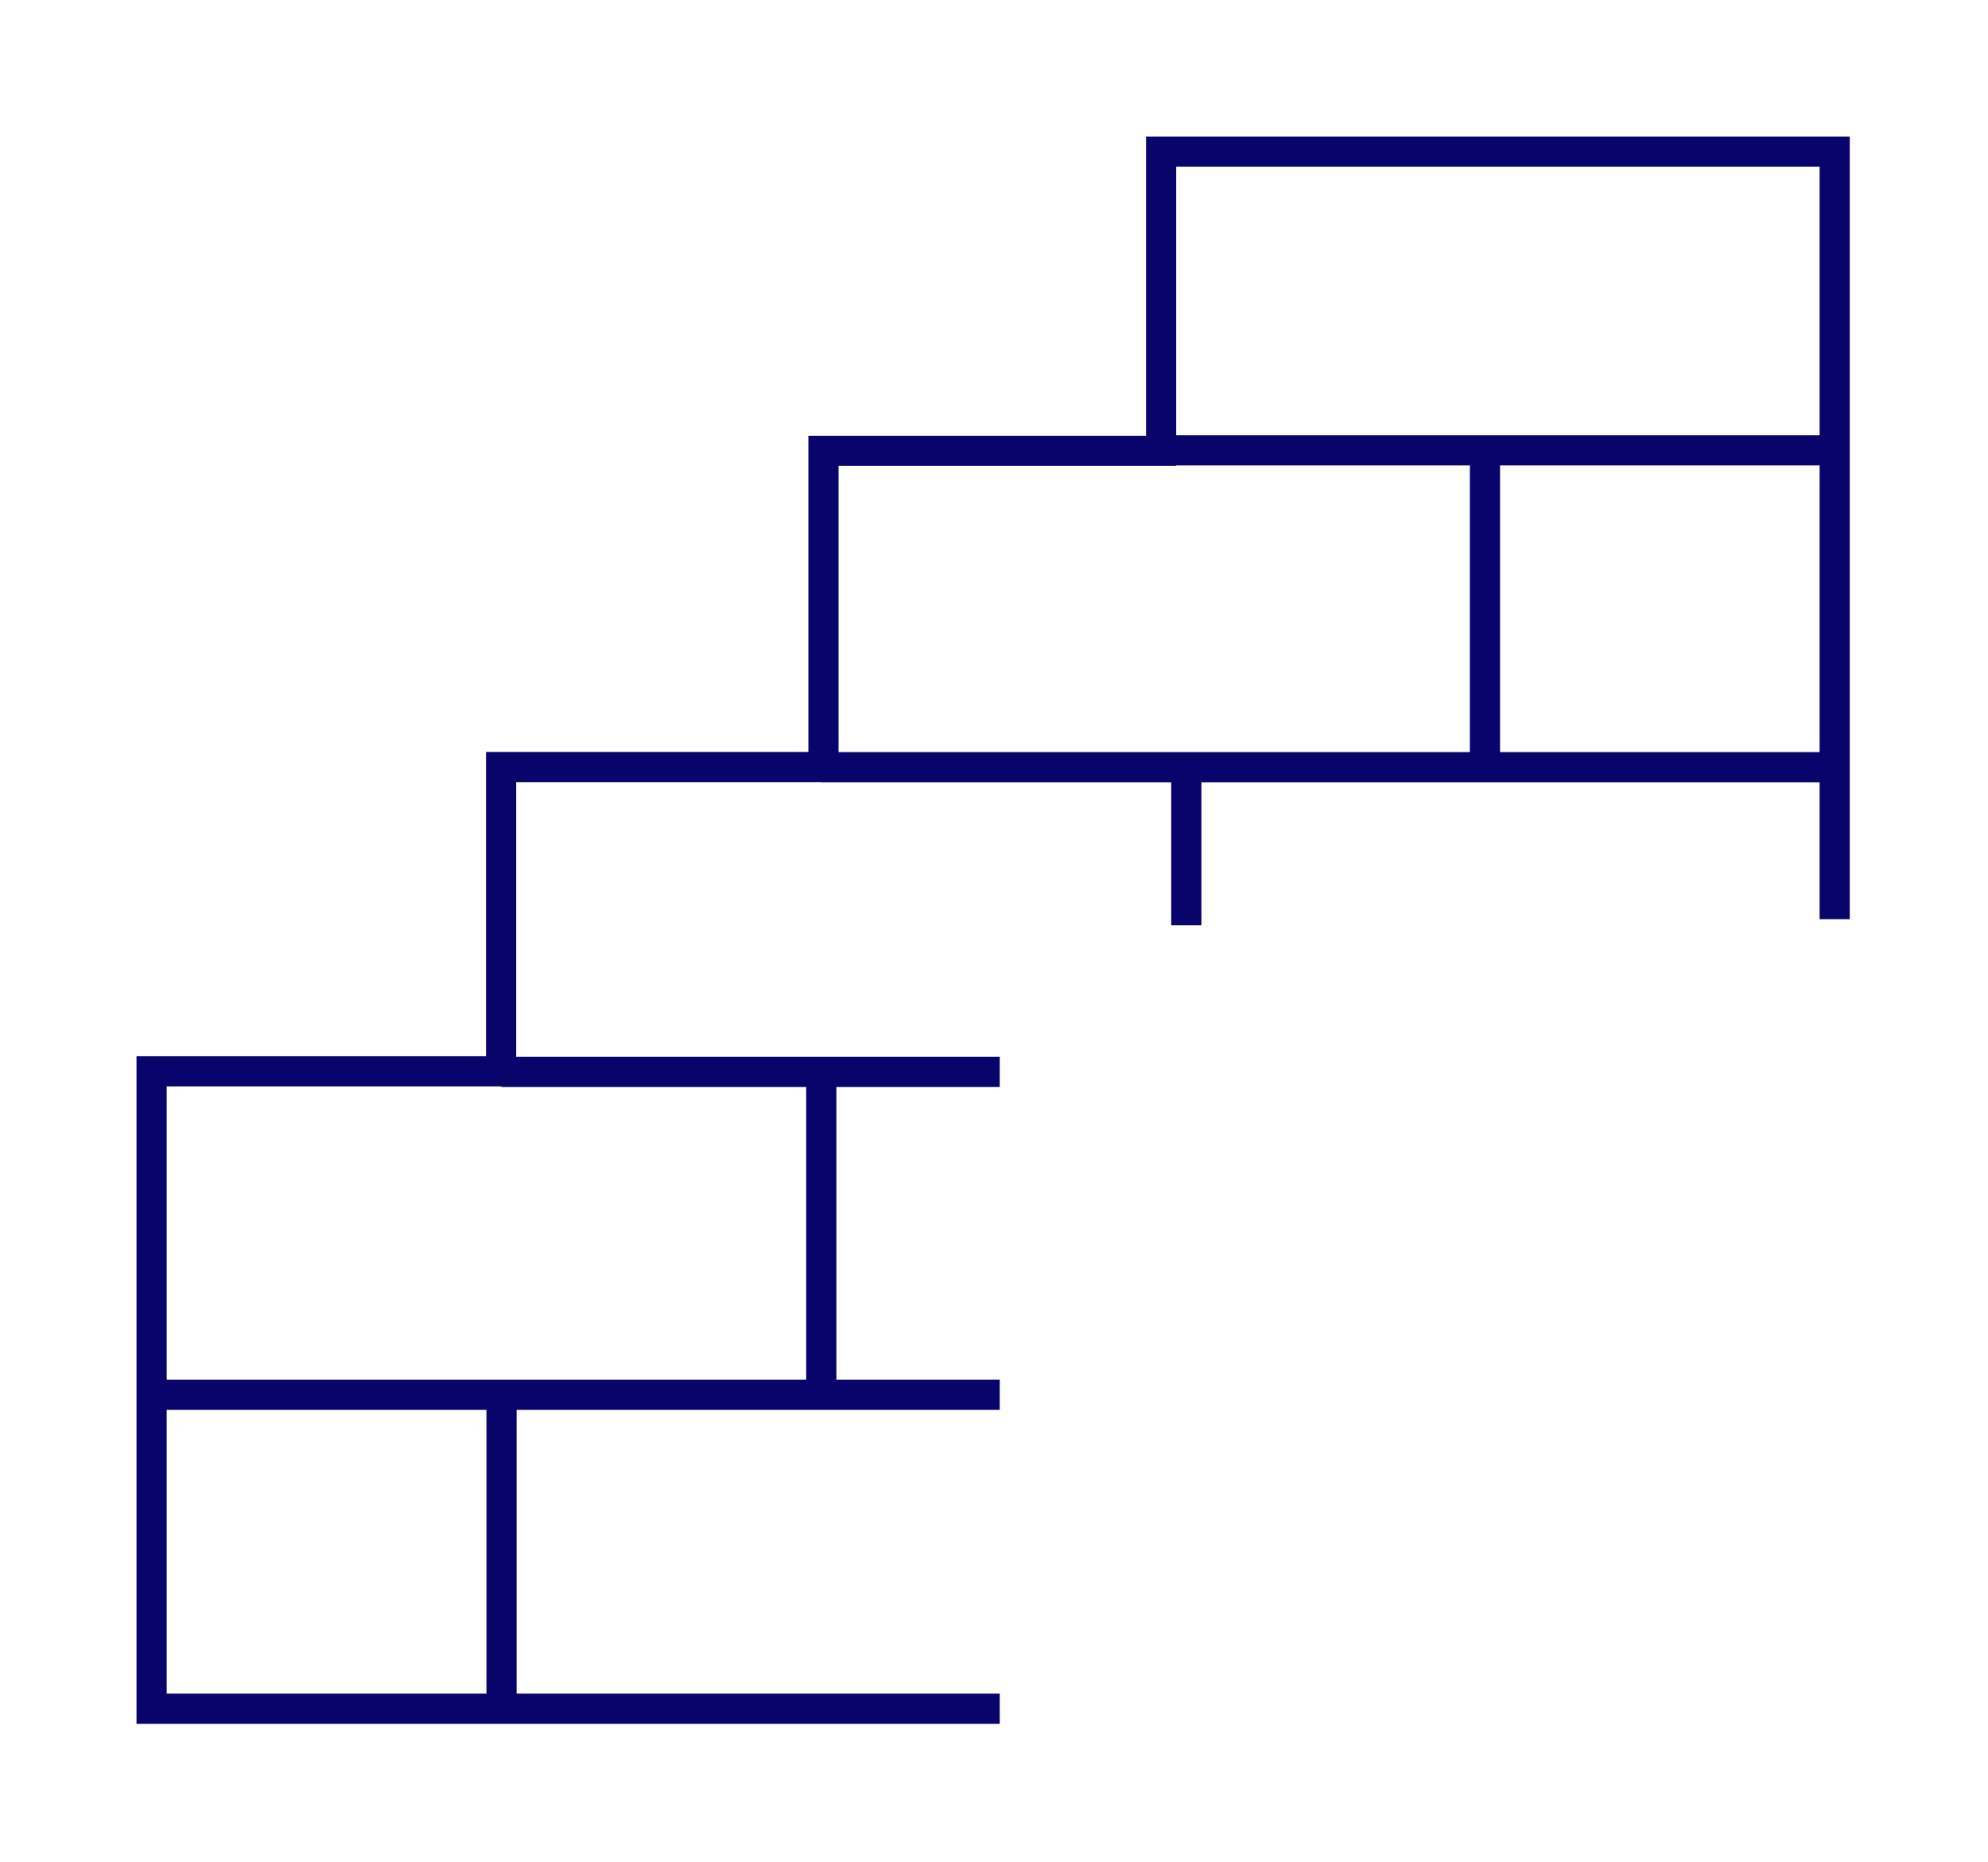 <?xml version="1.0" encoding="UTF-8" standalone="no"?>
<!DOCTYPE svg PUBLIC "-//W3C//DTD SVG 1.1//EN" "http://www.w3.org/Graphics/SVG/1.1/DTD/svg11.dtd">
<svg width="100%" height="100%" viewBox="0 0 659 617" version="1.1" xmlns="http://www.w3.org/2000/svg" xmlns:xlink="http://www.w3.org/1999/xlink" xml:space="preserve" xmlns:serif="http://www.serif.com/" style="fill-rule:evenodd;clip-rule:evenodd;stroke-miterlimit:10;">
    <g transform="matrix(1,0,0,1,-1547.1,-4723.1)">
        <g transform="matrix(1,0,0,1,1462,4565.67)">
            <g transform="matrix(1,0,0,1,-1462,-4565.67)">
                <path d="M2039.35,4872.35L2039.35,4977.13M1940.35,4977.35L1940.35,5029.74M1819.35,5078.35L1819.35,5185.93M1713.35,5185.35L1713.35,5289.01M1819.35,4977.35L2152.31,4977.35M1931.35,4872.35L2152.39,4872.35M1713.35,5078.35L1878.5,5078.35M1597.35,5185.35L1878.5,5185.35M2155.28,5027.73L2155.28,4773.35L1932,4773.35L1932,4872.52L1820.07,4872.52L1820.07,4977.3L1713.21,4977.3L1713.21,5078.15L1597.35,5078.15L1597.35,5289.39L1878.5,5289.39" style="fill:none;stroke:rgb(9,3,108);stroke-width:10px;"/>
            </g>
        </g>
    </g>
</svg>
